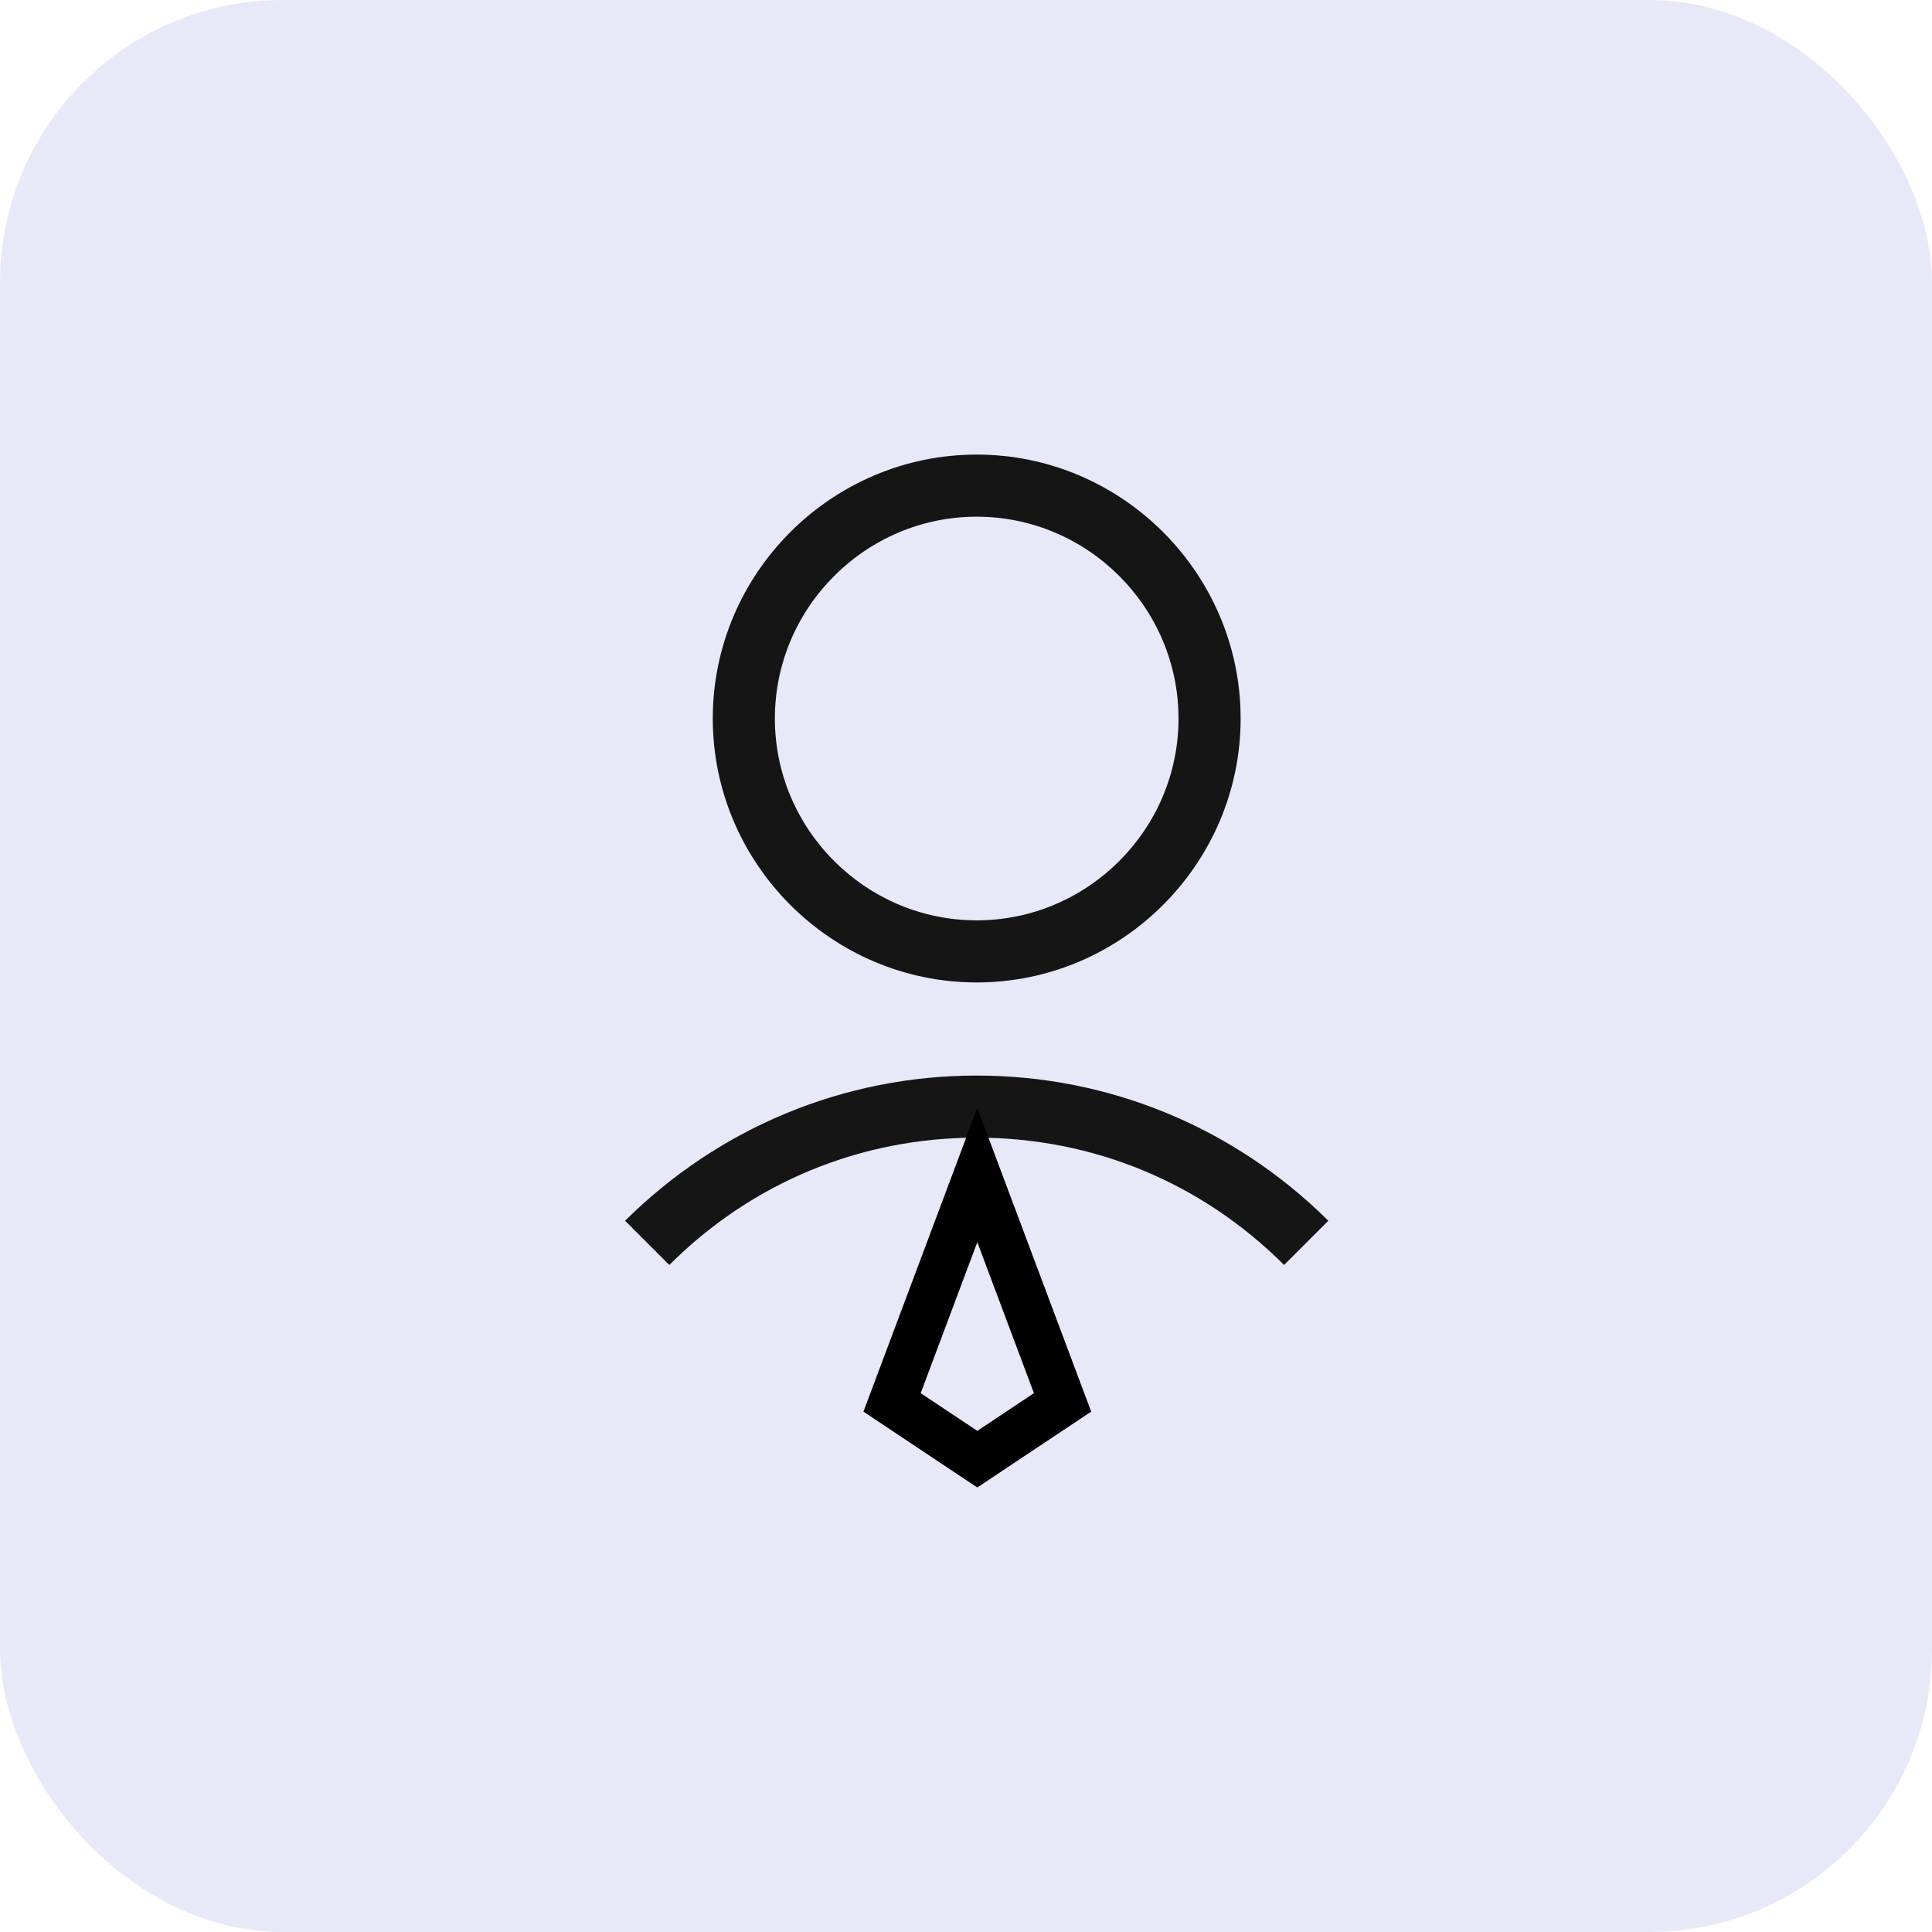 <svg width="41" height="41" viewBox="0 0 41 41" fill="none" xmlns="http://www.w3.org/2000/svg">
<rect width="41" height="41" rx="6" fill="#E7E9F8"/>
<path d="M15.126 15.248C15.126 18.328 17.647 20.849 20.727 20.849C23.808 20.849 26.328 18.328 26.328 15.248C26.328 12.167 23.808 9.647 20.727 9.647C17.647 9.647 15.126 12.167 15.126 15.248ZM25.01 15.248C25.01 17.604 23.083 19.531 20.727 19.531C18.372 19.531 16.444 17.604 16.444 15.248C16.444 12.892 18.372 10.965 20.727 10.965C23.083 10.965 25.01 12.892 25.01 15.248Z" fill="#151515"/>
<path d="M14.204 26.845C15.95 25.099 18.256 24.143 20.727 24.143C23.198 24.143 25.504 25.099 27.25 26.845L28.189 25.906C26.196 23.929 23.544 22.825 20.727 22.825C17.91 22.825 15.258 23.929 13.265 25.906L14.204 26.845Z" fill="#151515"/>
<path d="M18.931 29.761L20.74 24.937L22.549 29.761L20.74 30.966L18.931 29.761Z" stroke="black"/>
</svg>
